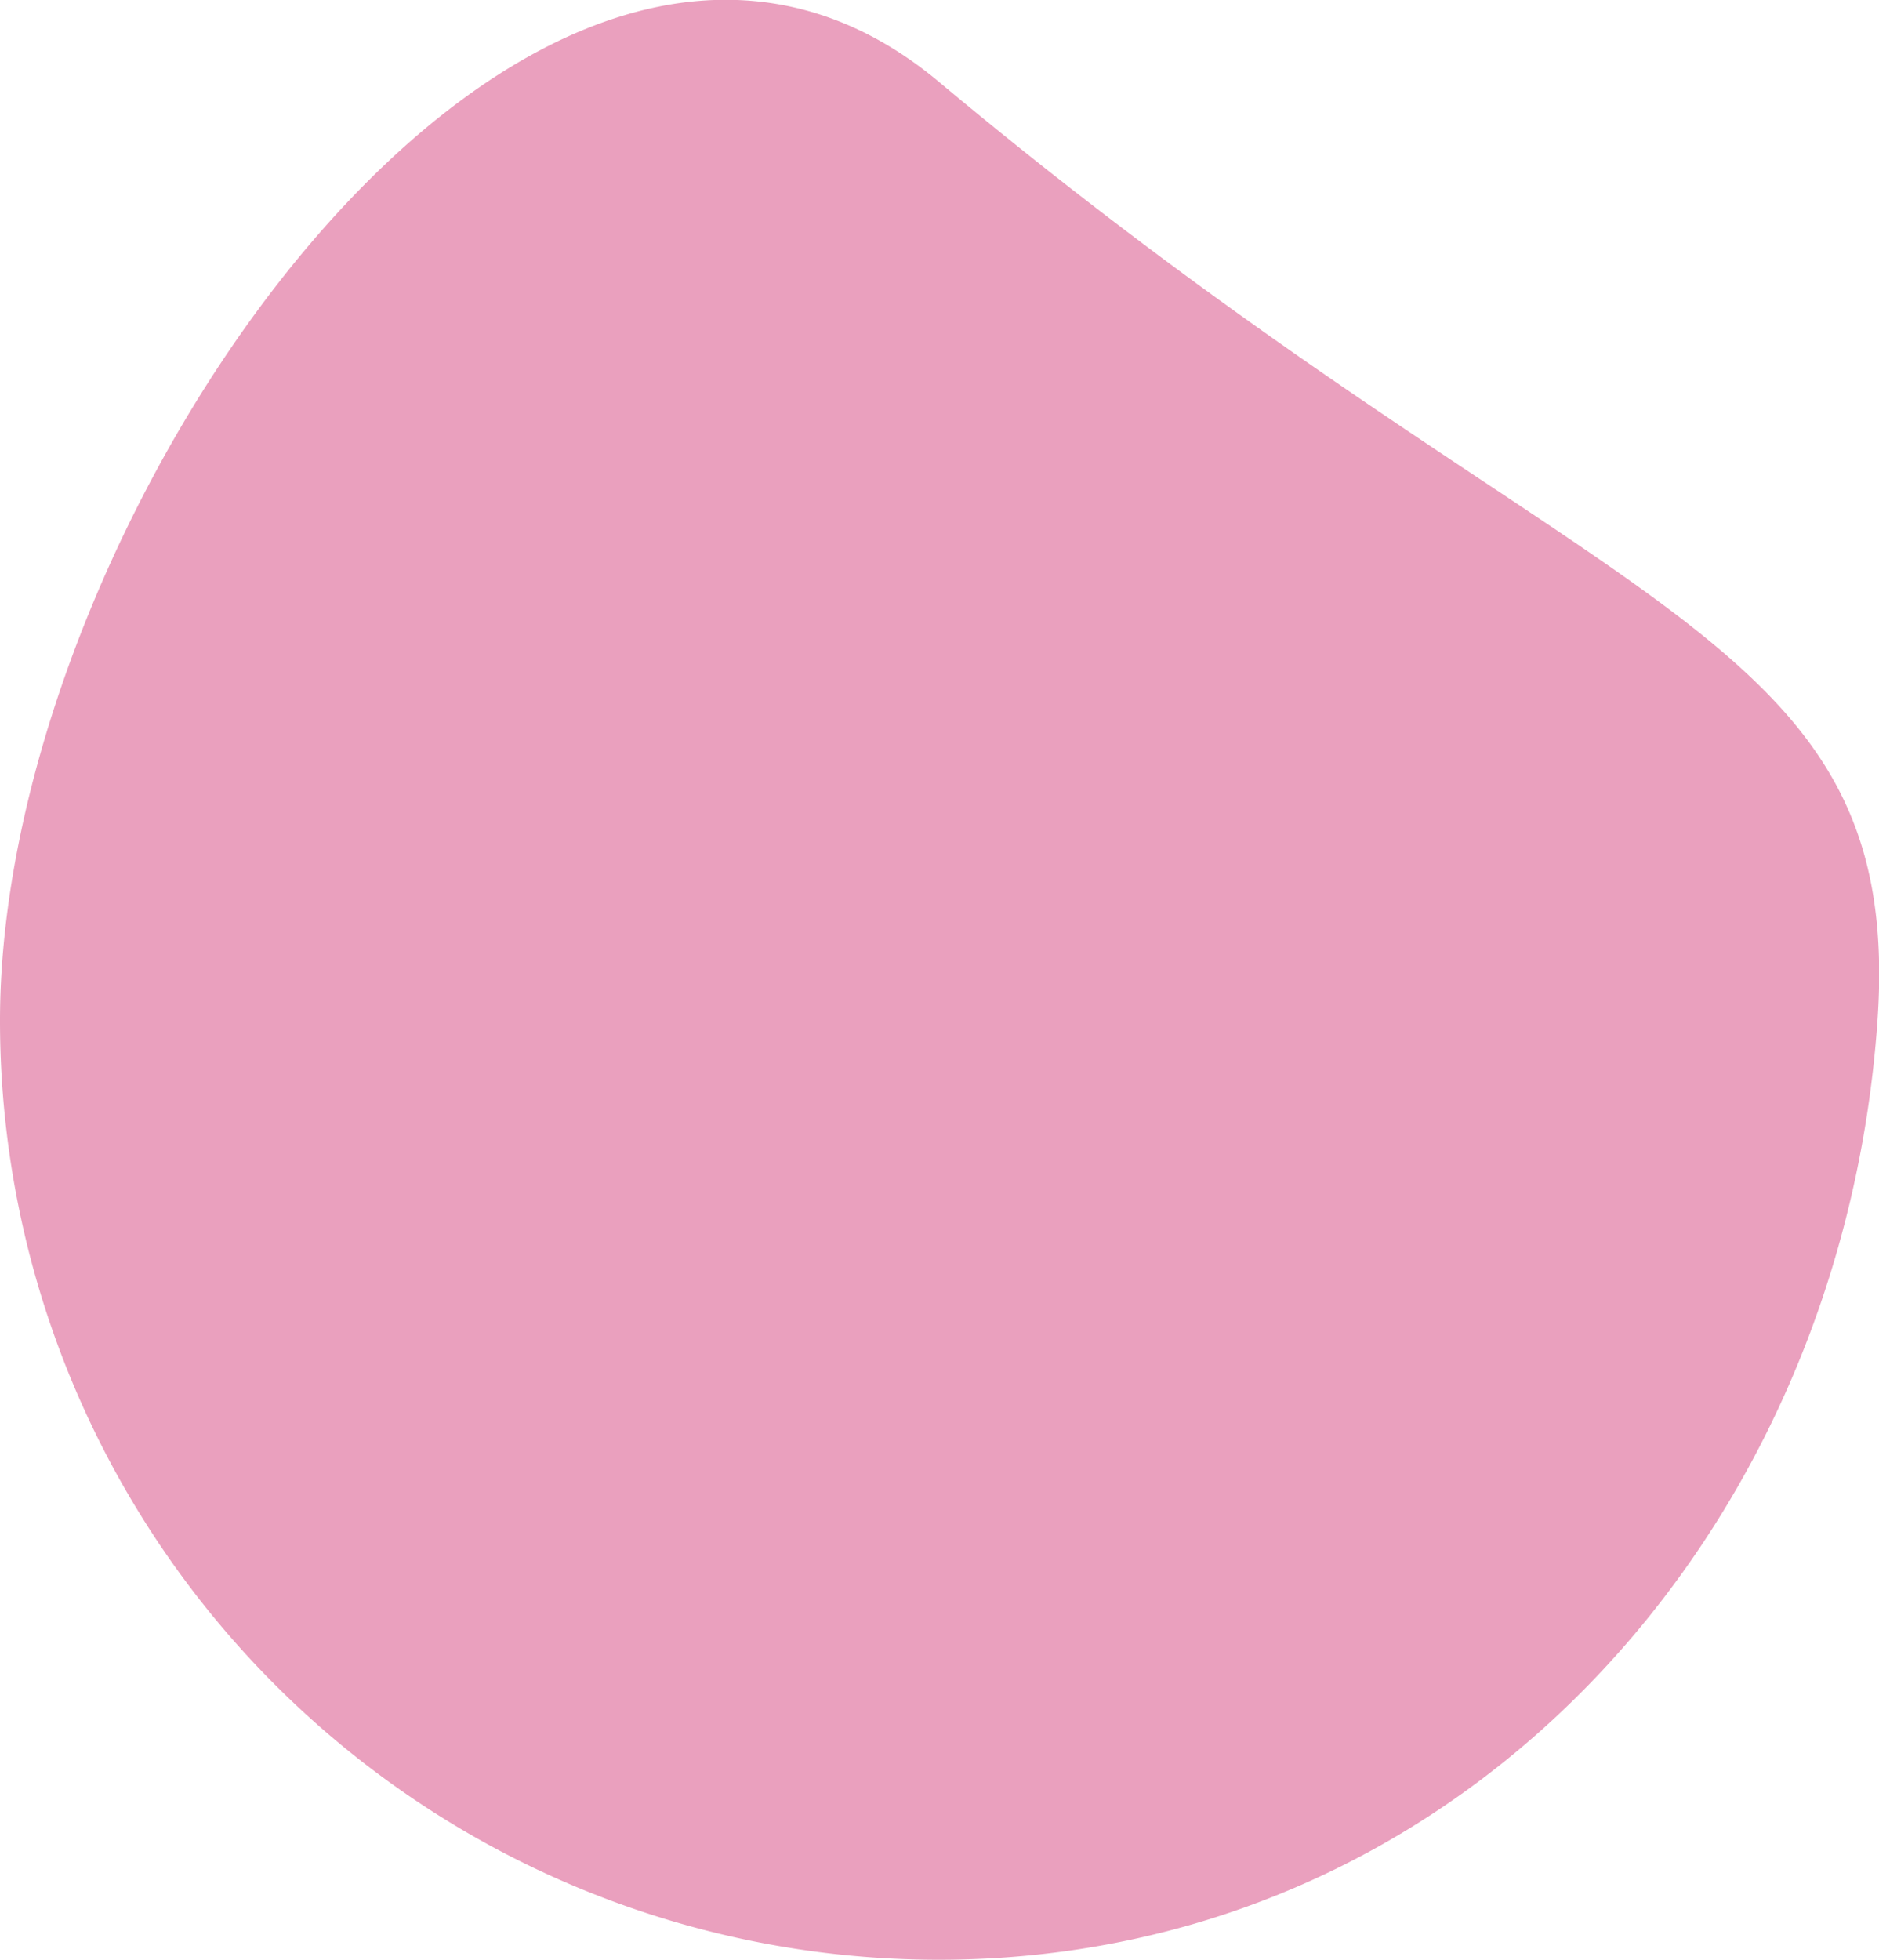 <svg xmlns="http://www.w3.org/2000/svg" viewBox="0 0 37.03 38.61"><defs><style>.cls-1{fill:#eaa0be;}</style></defs><g id="Layer_2" data-name="Layer 2"><g id="Layer_8" data-name="Layer 8"><path class="cls-1" d="M37,20.11c-.71,10.2-8.28,18.5-18.5,18.5A18.5,18.5,0,0,1,0,20.11C0,9.9,10.66-4.94,18.5,1.61,31.29,12.3,37.55,12.19,37,20.11Z"/></g></g></svg>